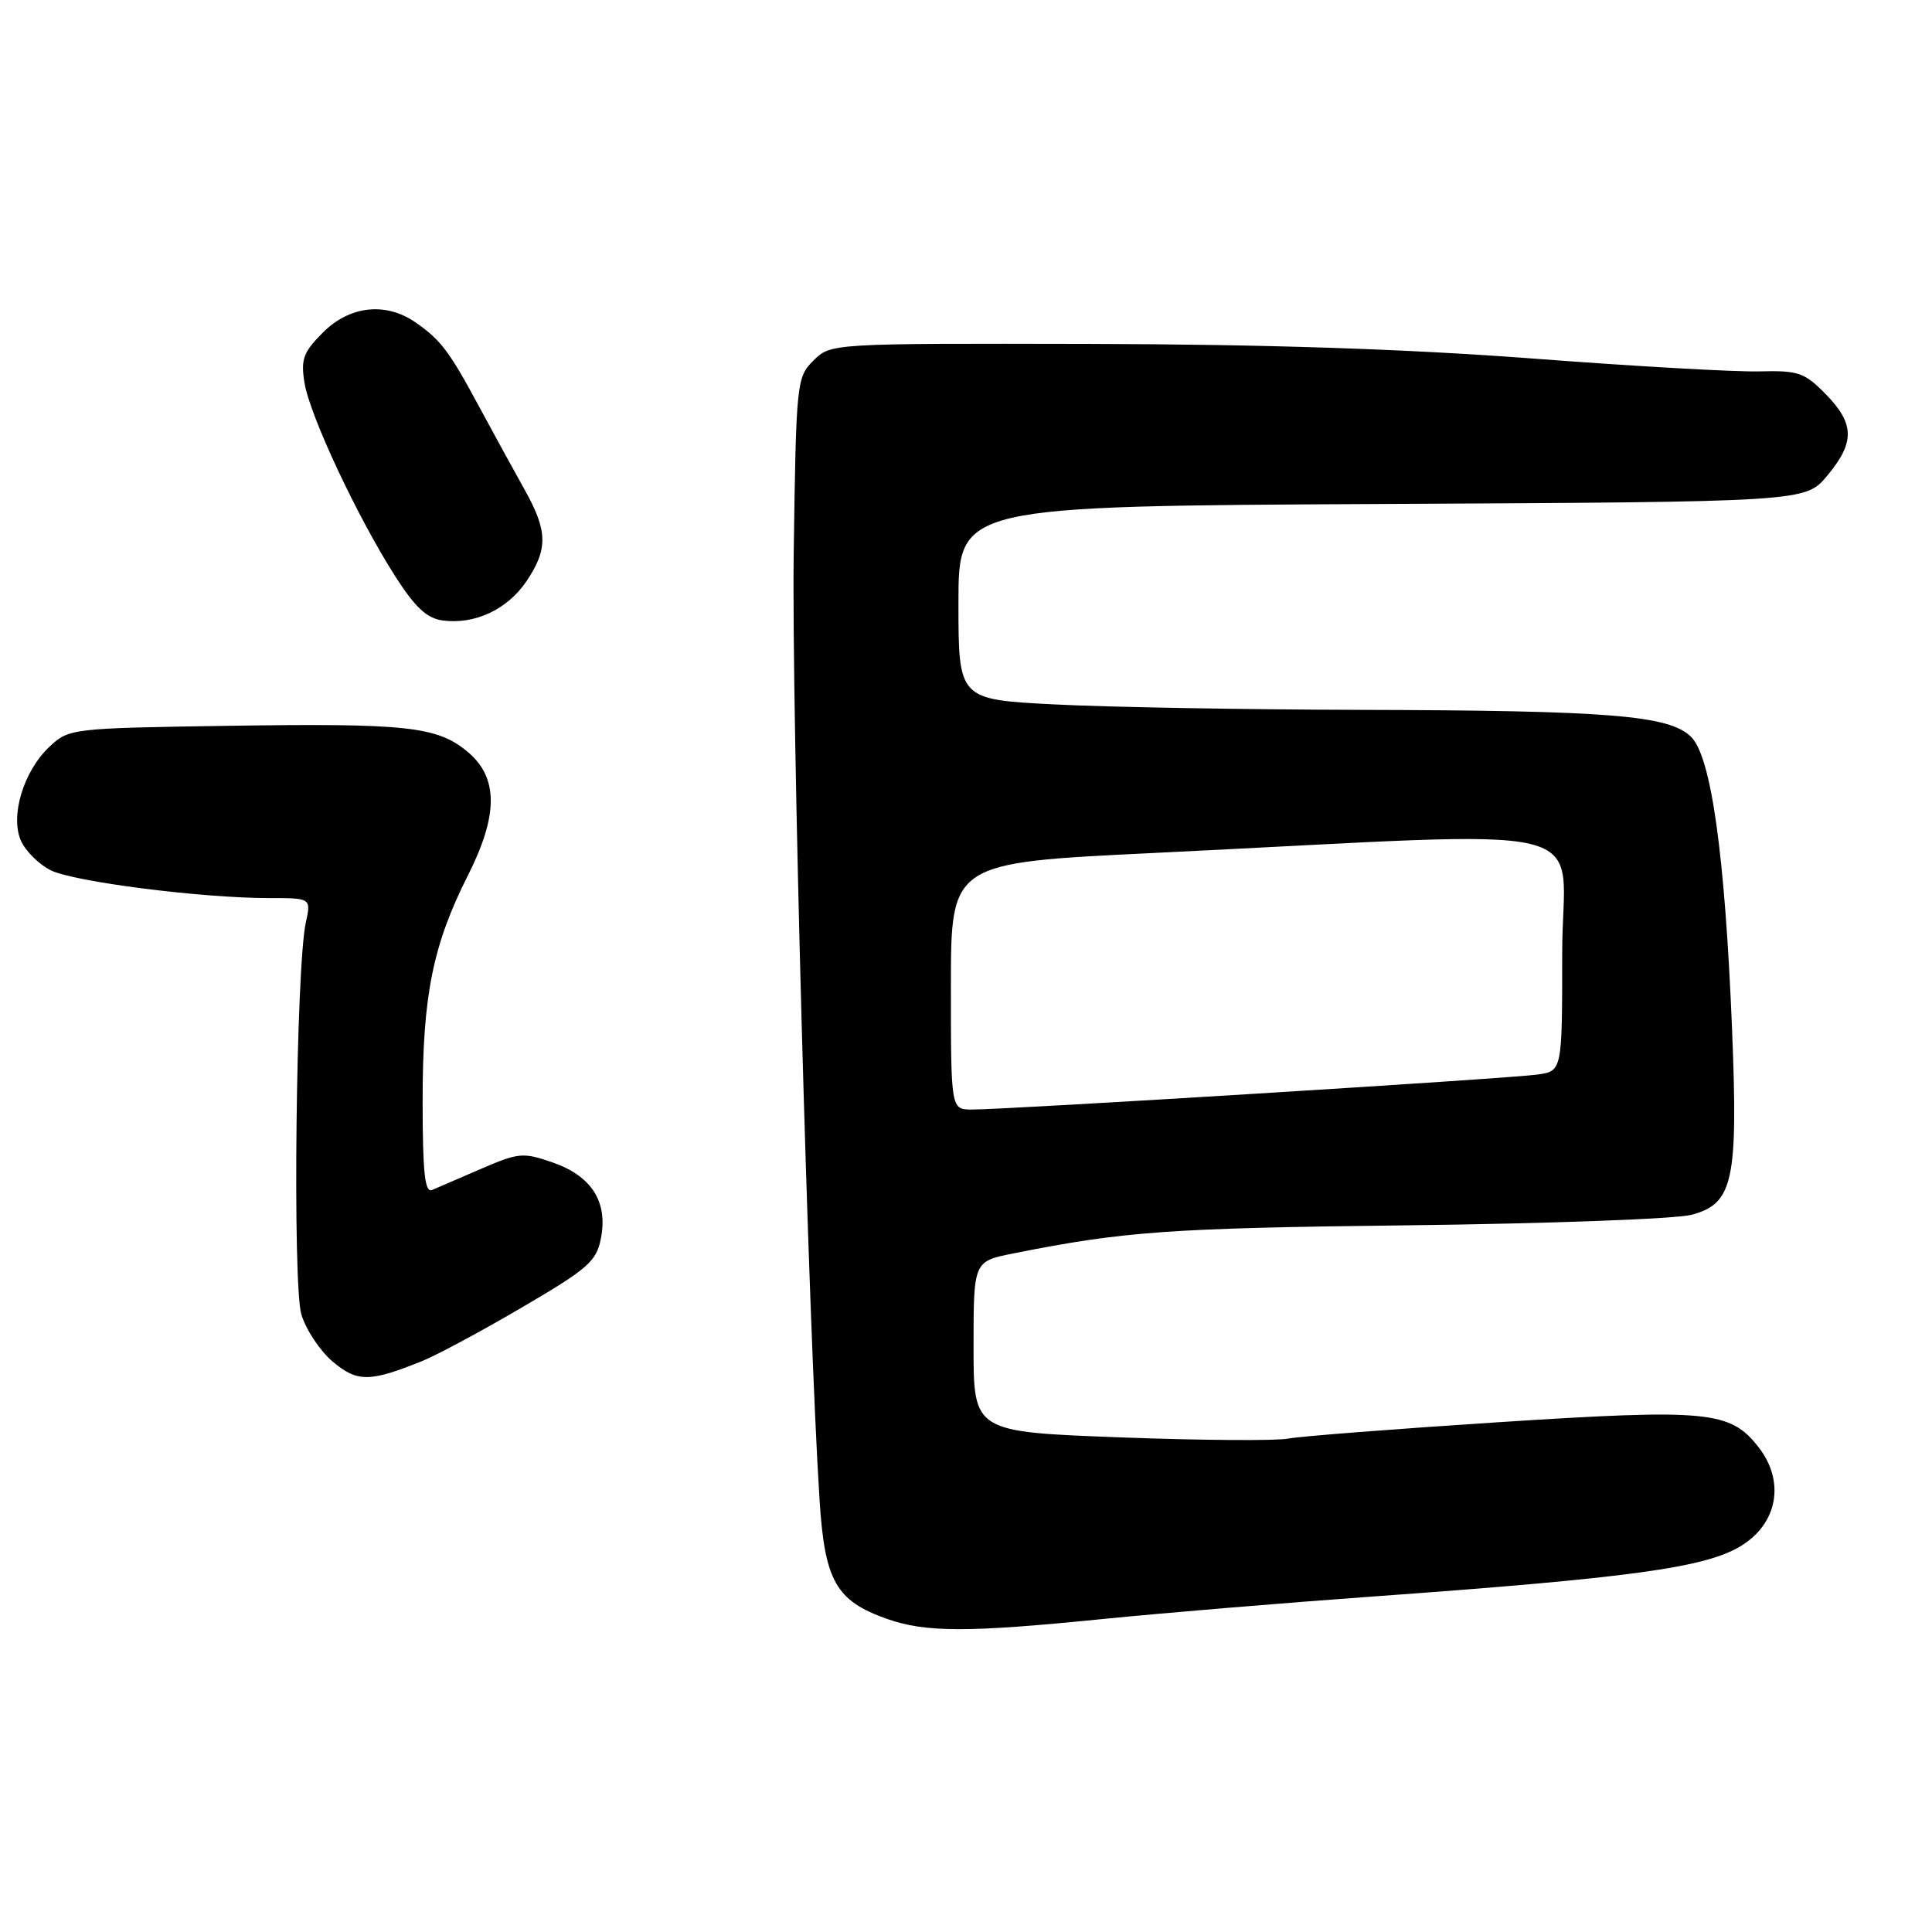<?xml version="1.0" encoding="UTF-8" standalone="no"?>
<!DOCTYPE svg PUBLIC "-//W3C//DTD SVG 1.1//EN" "http://www.w3.org/Graphics/SVG/1.1/DTD/svg11.dtd" >
<svg xmlns="http://www.w3.org/2000/svg" xmlns:xlink="http://www.w3.org/1999/xlink" version="1.1" viewBox="0 0 256 256">
 <g >
 <path fill="currentColor"
d=" M 146.00 214.54 C 153.97 213.74 170.18 212.39 182.00 211.54 C 216.01 209.09 225.94 207.73 230.65 204.87 C 235.58 201.88 236.57 196.27 232.98 191.71 C 229.24 186.95 226.31 186.67 198.72 188.44 C 184.85 189.34 172.24 190.32 170.69 190.62 C 169.15 190.93 159.13 190.86 148.44 190.46 C 129.00 189.73 129.00 189.73 129.00 178.44 C 129.00 167.14 129.00 167.14 134.25 166.09 C 148.97 163.15 154.89 162.73 186.50 162.36 C 205.20 162.14 222.16 161.51 224.18 160.96 C 229.67 159.47 230.32 156.46 229.50 136.22 C 228.56 113.25 226.75 100.30 224.09 97.65 C 221.23 94.78 213.28 94.14 180.00 94.06 C 164.88 94.02 146.76 93.70 139.75 93.34 C 127.00 92.69 127.00 92.69 127.00 79.88 C 127.00 67.06 127.00 67.06 183.11 66.78 C 239.22 66.50 239.22 66.50 242.11 63.04 C 245.80 58.62 245.76 56.15 241.91 52.22 C 239.11 49.36 238.29 49.08 233.16 49.21 C 230.05 49.30 216.47 48.53 203.00 47.50 C 186.32 46.24 167.58 45.62 144.28 45.57 C 110.07 45.50 110.07 45.50 107.78 47.78 C 105.56 49.99 105.49 50.64 105.17 73.28 C 104.88 94.20 107.09 175.38 108.60 198.81 C 109.28 209.49 110.78 212.12 117.50 214.50 C 122.65 216.32 128.20 216.33 146.00 214.54 Z  M 56.00 180.32 C 57.92 179.54 63.88 176.34 69.23 173.20 C 77.94 168.10 79.04 167.14 79.63 164.06 C 80.56 159.24 78.39 155.83 73.25 154.04 C 69.32 152.67 68.72 152.73 63.78 154.86 C 60.87 156.12 57.94 157.39 57.25 157.68 C 56.29 158.09 56.00 155.35 56.00 145.82 C 56.00 131.91 57.35 125.22 61.99 116.02 C 66.04 108.00 66.04 103.06 62.00 99.65 C 57.94 96.24 53.96 95.81 29.83 96.18 C 9.49 96.49 9.11 96.54 6.56 98.94 C 3.10 102.19 1.30 108.18 2.80 111.45 C 3.41 112.80 5.17 114.54 6.71 115.31 C 9.74 116.84 26.69 119.00 35.65 119.00 C 41.23 119.00 41.23 119.00 40.52 122.25 C 39.22 128.22 38.75 170.21 39.93 174.17 C 40.54 176.19 42.41 179.01 44.09 180.43 C 47.36 183.17 48.98 183.16 56.00 180.32 Z  M 69.75 77.03 C 72.63 72.77 72.58 70.36 69.53 64.91 C 68.17 62.48 65.48 57.58 63.55 54.00 C 59.51 46.49 58.41 45.04 55.03 42.70 C 51.09 39.99 46.34 40.51 42.80 44.05 C 40.18 46.67 39.84 47.60 40.35 50.74 C 41.05 55.06 47.38 68.56 52.35 76.33 C 55.04 80.53 56.56 81.94 58.69 82.22 C 62.93 82.77 67.24 80.75 69.75 77.03 Z  M 126.00 130.66 C 126.00 114.32 126.00 114.32 152.75 113.03 C 213.87 110.07 207.00 108.41 207.00 126.20 C 207.00 141.91 207.00 141.91 203.75 142.38 C 200.17 142.91 133.15 147.05 128.75 147.02 C 126.00 147.00 126.00 147.00 126.00 130.66 Z "/>
</g>
</svg>